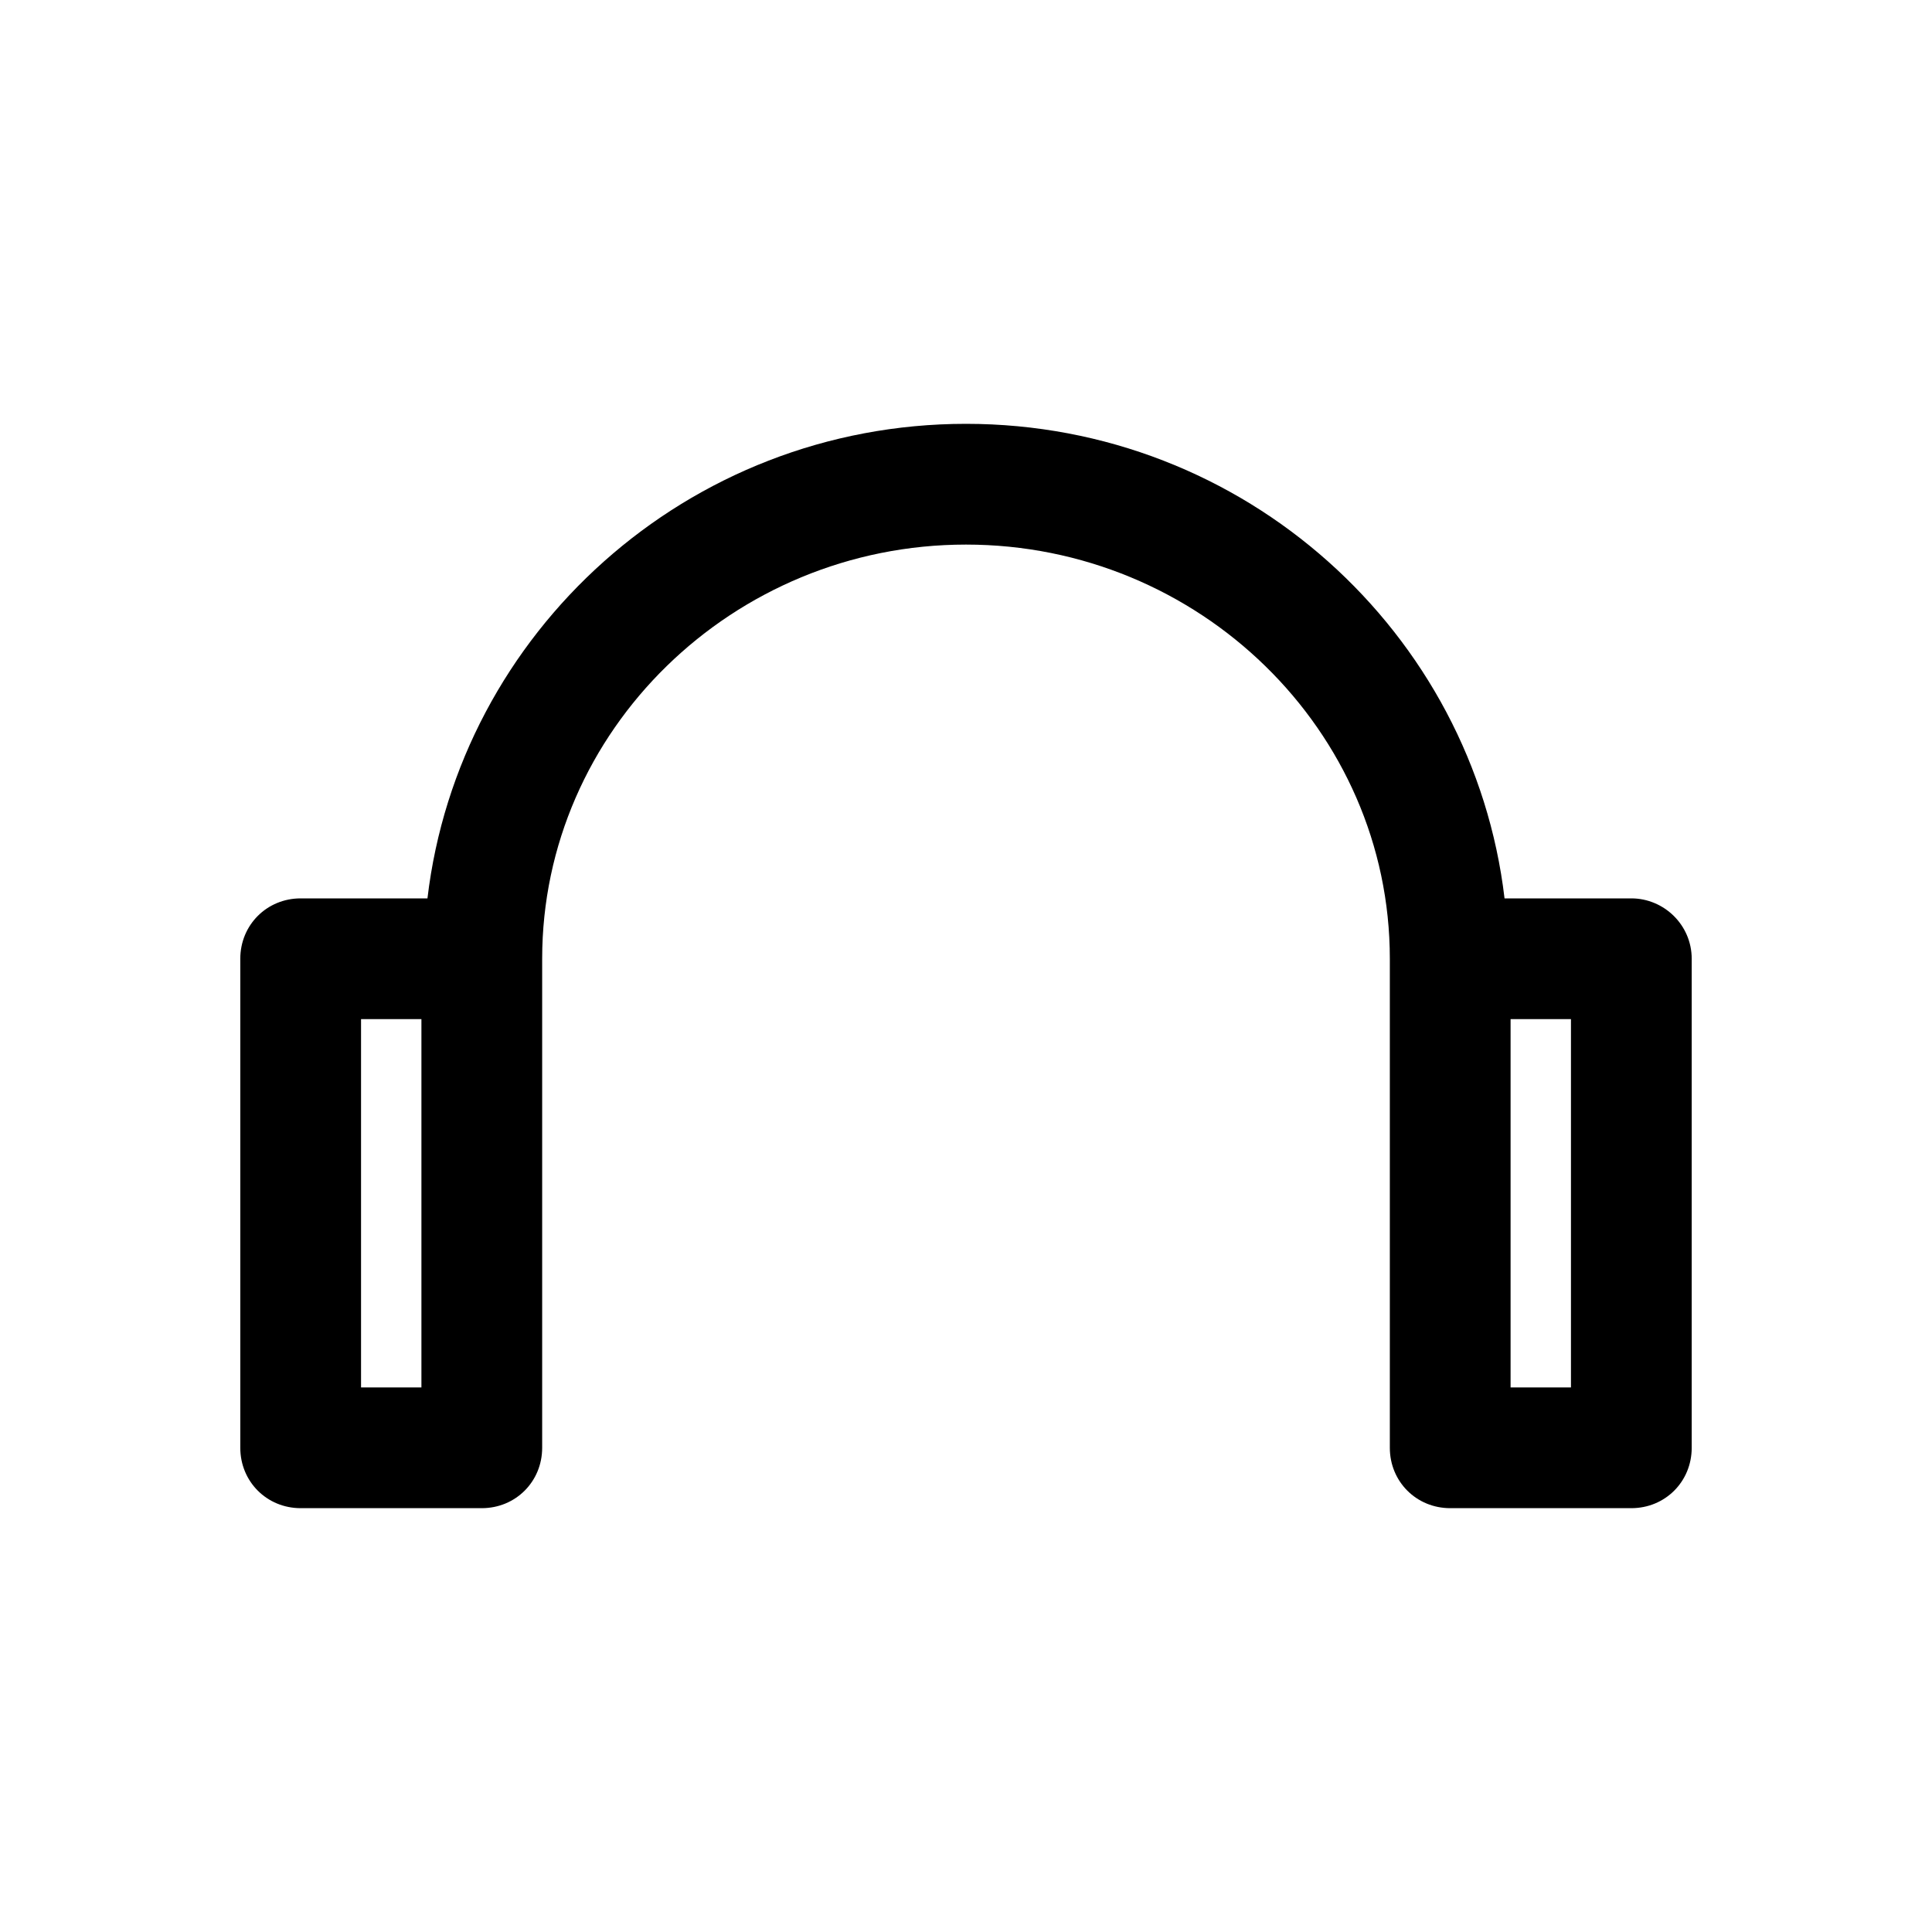 <?xml version="1.0" ?><svg style="enable-background:new 0 0 16 16;" version="1.1" viewBox="0 0 16 16" xml:space="preserve" xmlns="http://www.w3.org/2000/svg" xmlns:xlink="http://www.w3.org/1999/xlink"><g id="Guide"/><g id="Layer_2"><path d="M13.51,7.44h-1.05C12.2,5.24,10.31,3.51,8,3.51S3.8,5.24,3.54,7.44H2.49c-0.28,0-0.5,0.22-0.5,0.5v4.05   c0,0.28,0.22,0.5,0.5,0.5h1.5c0.28,0,0.5-0.22,0.5-0.5V7.94c0-1.89,1.58-3.43,3.51-3.43s3.51,1.54,3.51,3.43v4.05   c0,0.28,0.22,0.5,0.5,0.5h1.5c0.28,0,0.5-0.22,0.5-0.5V7.94C14.01,7.66,13.78,7.44,13.51,7.44z M3.49,11.49h-0.5V8.44h0.5V11.49z    M13.01,11.49h-0.5V8.44h0.5V11.49z"/></g></svg>